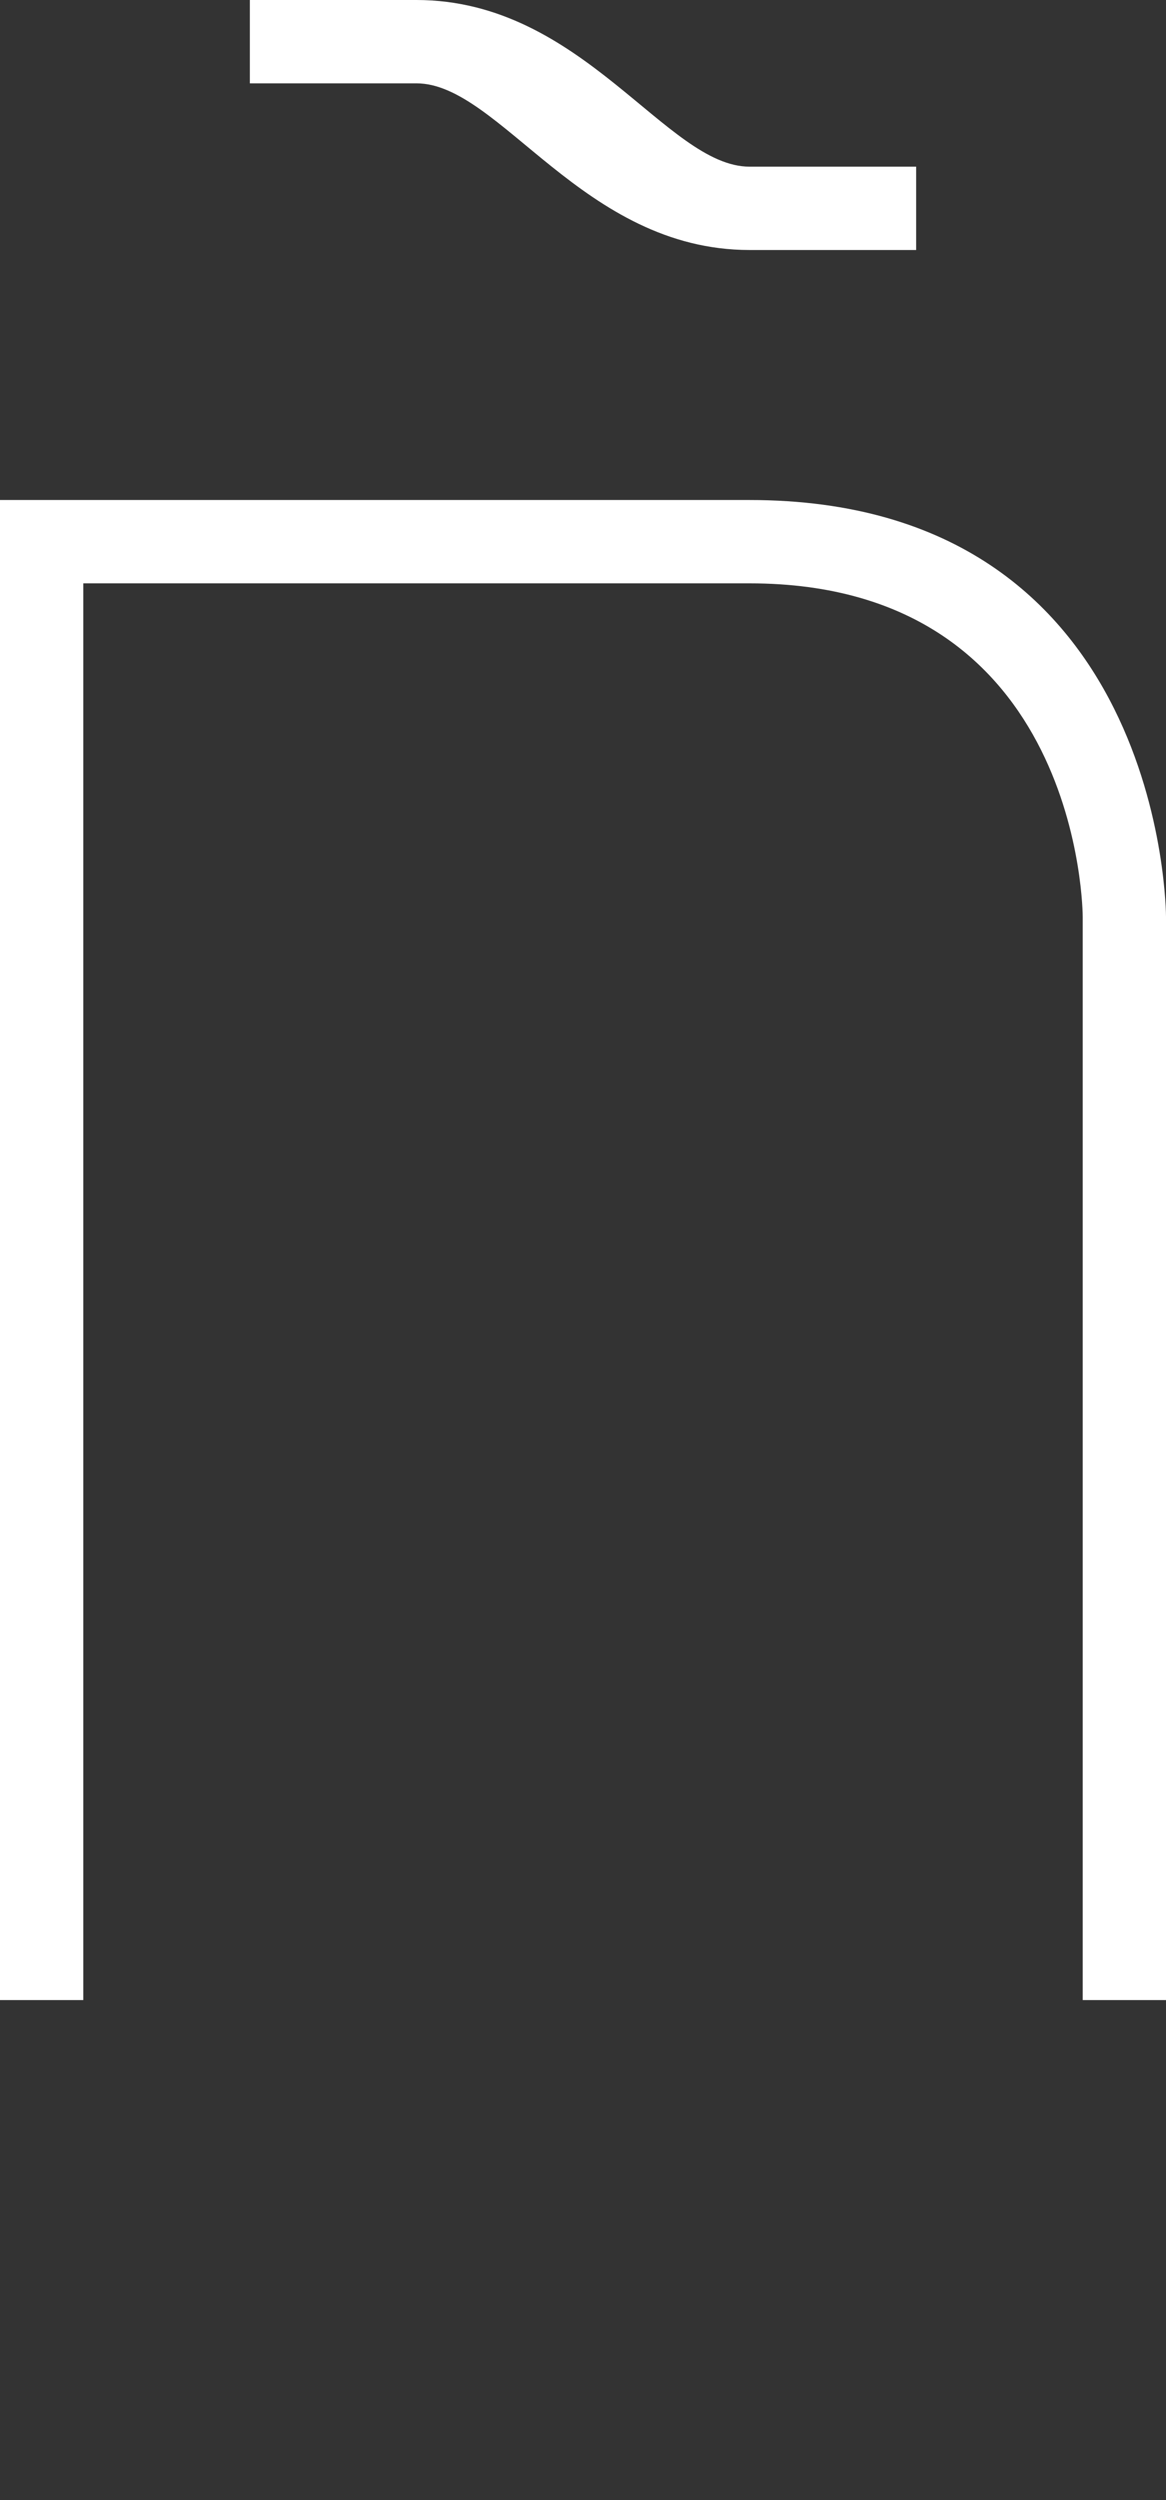 <svg width="7" height="15" viewBox="0 0 7 15" fill="none" xmlns="http://www.w3.org/2000/svg">
<rect x="0" y="0" width="7" height="15" fill="#333333" stroke="none"/>
<path d="M0 3V12H0.5V3.5H4.5C6.5 3.5 6.5 5.5 6.5 5.5V12H7V5.5C7 5.5 7 3 4.5 3H0Z" fill="white"/>
<path d="M5.5 1.5V1H4.5C4 1 3.5 0 2.5 0H1.5V0.5H2.5C3 0.5 3.5 1.5 4.5 1.5H5.5Z" fill="white"/>
</svg>
